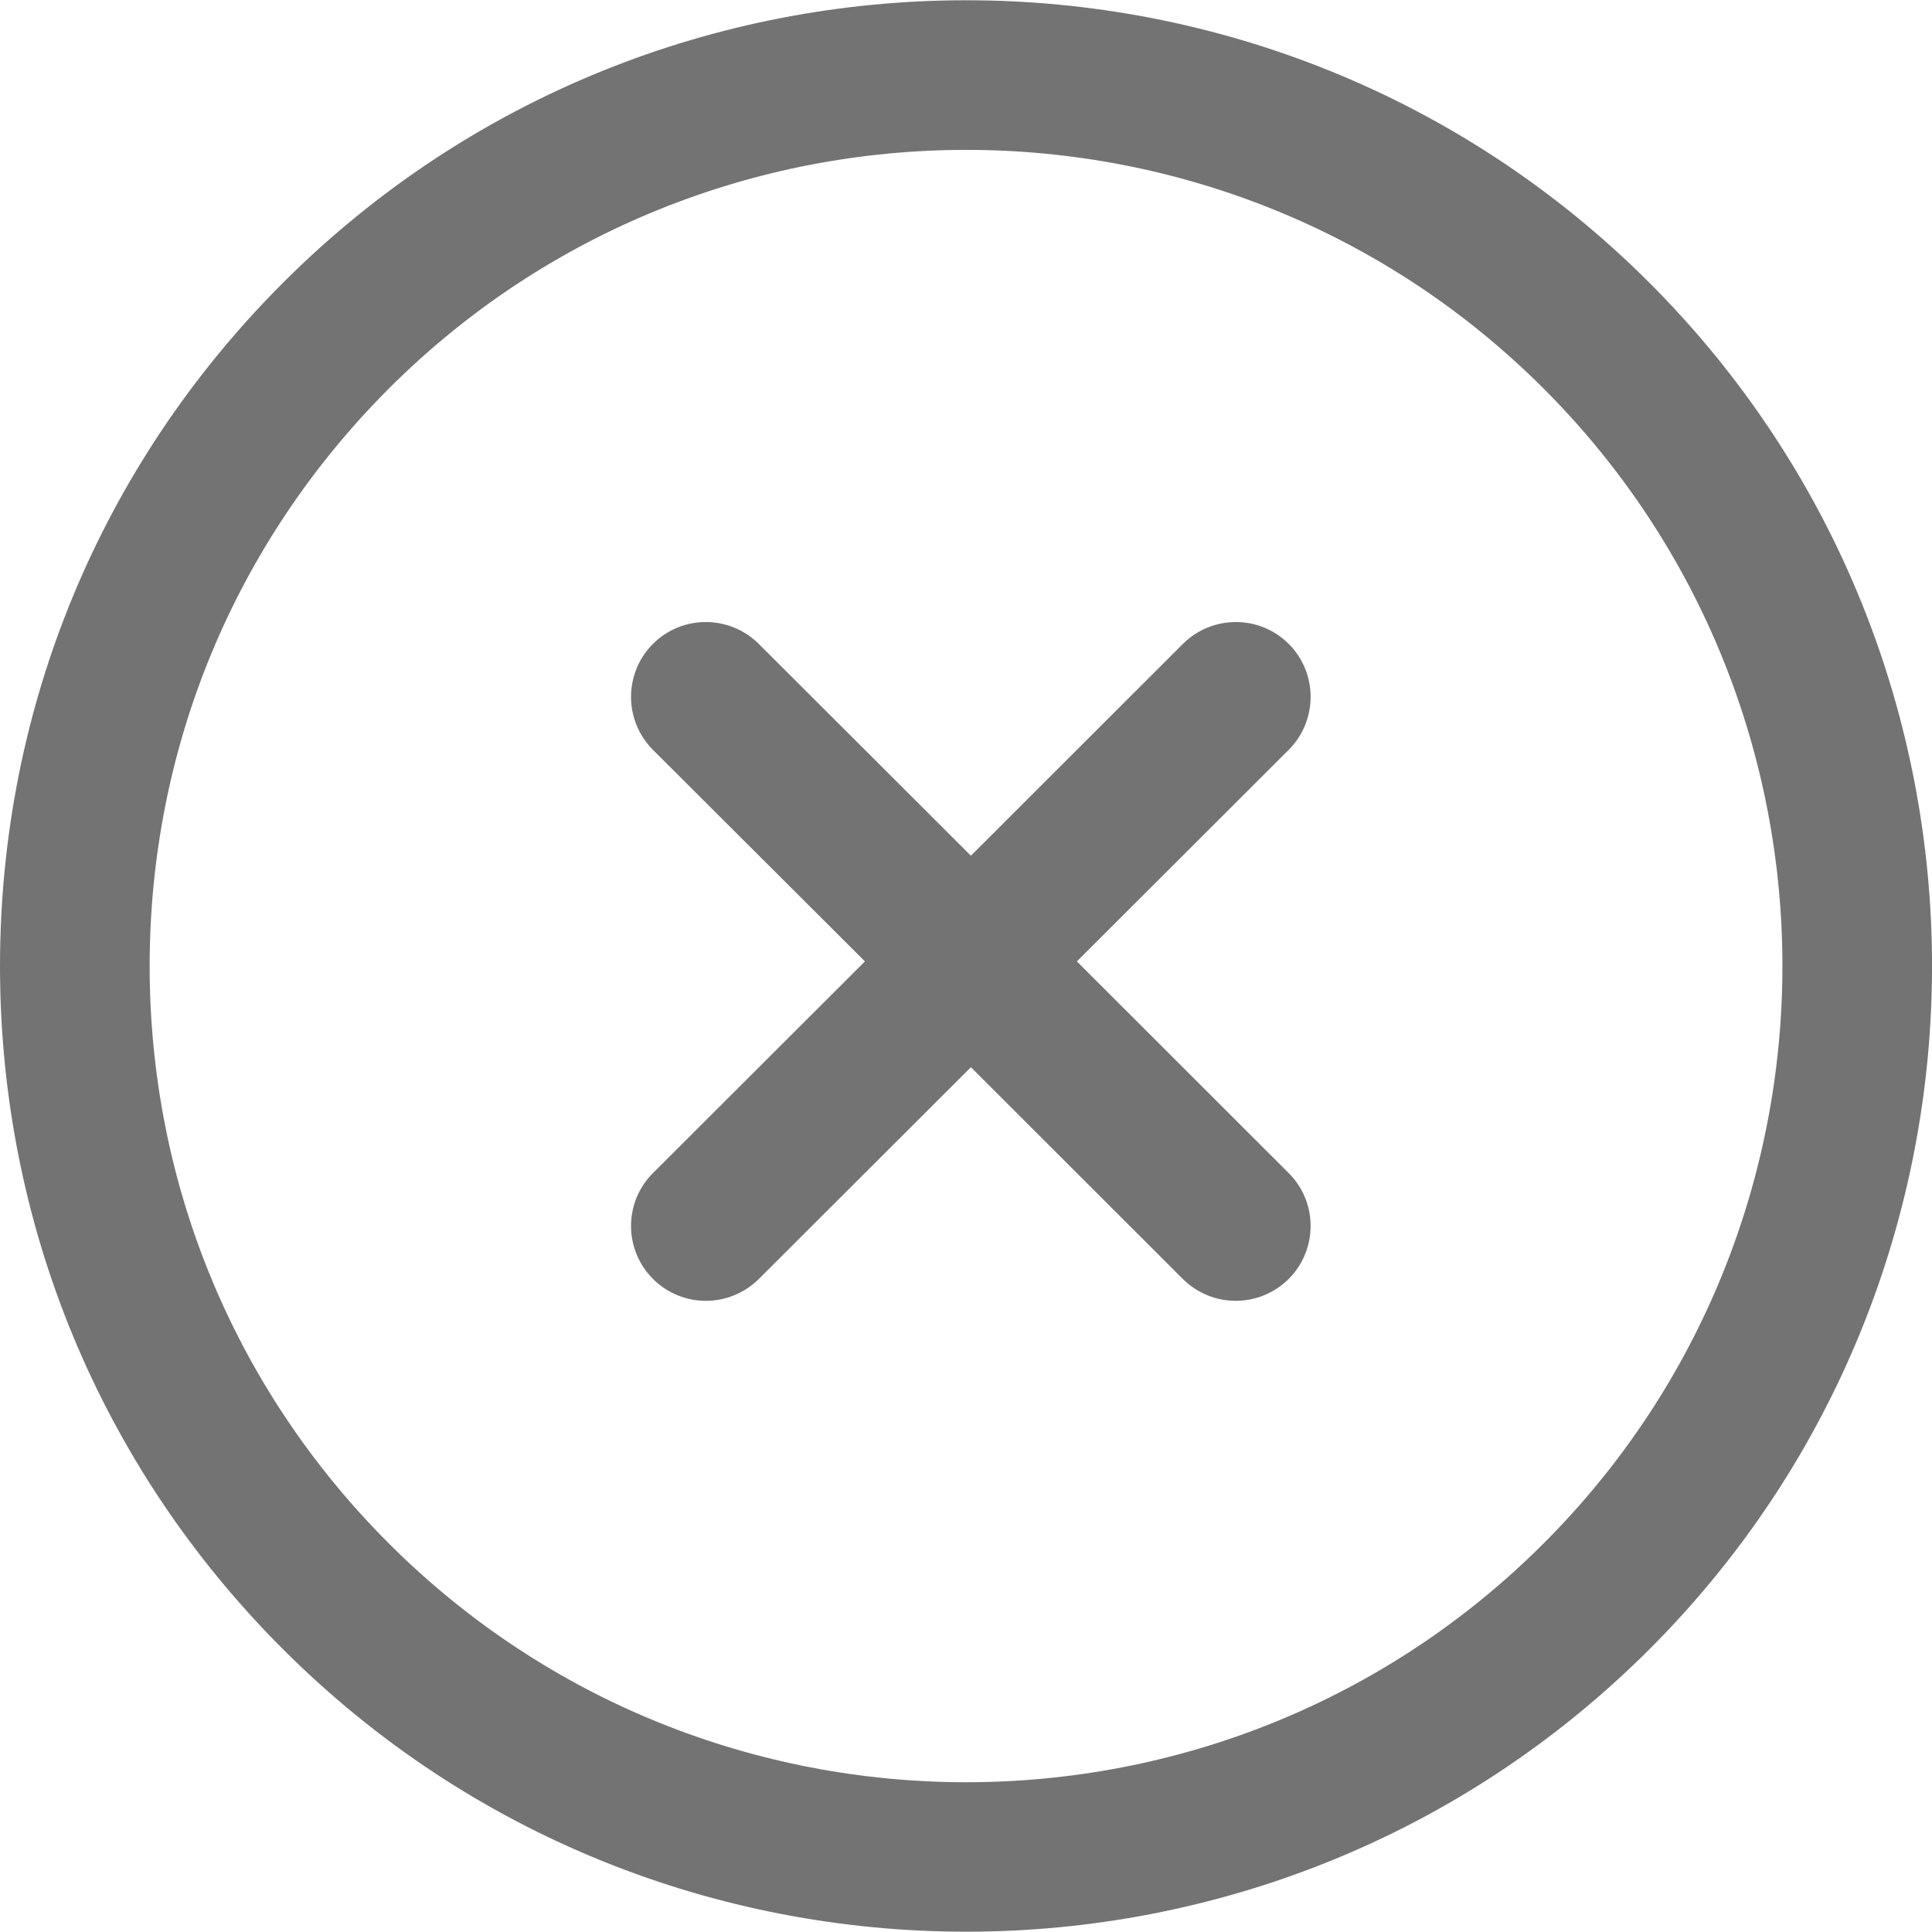<svg width="13" height="13" viewBox="0 0 13 13" fill="none" xmlns="http://www.w3.org/2000/svg">
<g clip-path="url(#clip0_68_4222)">
<path d="M11.099 1.903C8.564 -0.632 4.439 -0.632 1.904 1.903C0.676 3.131 0 4.764 0 6.5C0 8.237 0.676 9.87 1.904 11.097C3.172 12.365 4.837 12.998 6.502 12.998C8.166 12.998 9.831 12.365 11.099 11.097C13.634 8.563 13.634 4.438 11.099 1.903ZM10.387 10.385C8.245 12.528 4.759 12.528 2.616 10.385C1.579 9.348 1.007 7.968 1.007 6.5C1.007 5.033 1.579 3.653 2.616 2.615C4.759 0.473 8.245 0.473 10.387 2.615C12.529 4.757 12.529 8.243 10.387 10.385Z" fill="#737373"/>
<path d="M8.671 7.893L7.246 6.469L8.671 5.046C8.868 4.849 8.868 4.53 8.672 4.333C8.475 4.136 8.156 4.137 7.959 4.333L6.533 5.758L5.106 4.333C4.909 4.137 4.59 4.136 4.393 4.333C4.197 4.53 4.197 4.849 4.394 5.046L5.82 6.469L4.394 7.893C4.197 8.089 4.197 8.408 4.393 8.605C4.492 8.704 4.621 8.753 4.75 8.753C4.879 8.753 5.008 8.703 5.106 8.606L6.533 7.181L7.959 8.606C8.058 8.704 8.187 8.753 8.315 8.753C8.444 8.753 8.574 8.703 8.672 8.605C8.868 8.408 8.868 8.089 8.671 7.893Z" fill="#737373"/>
</g>
<defs>
<clipPath id="clip0_68_4222">
<rect width="13" height="13" fill="white"/>
</clipPath>
</defs>
</svg>
